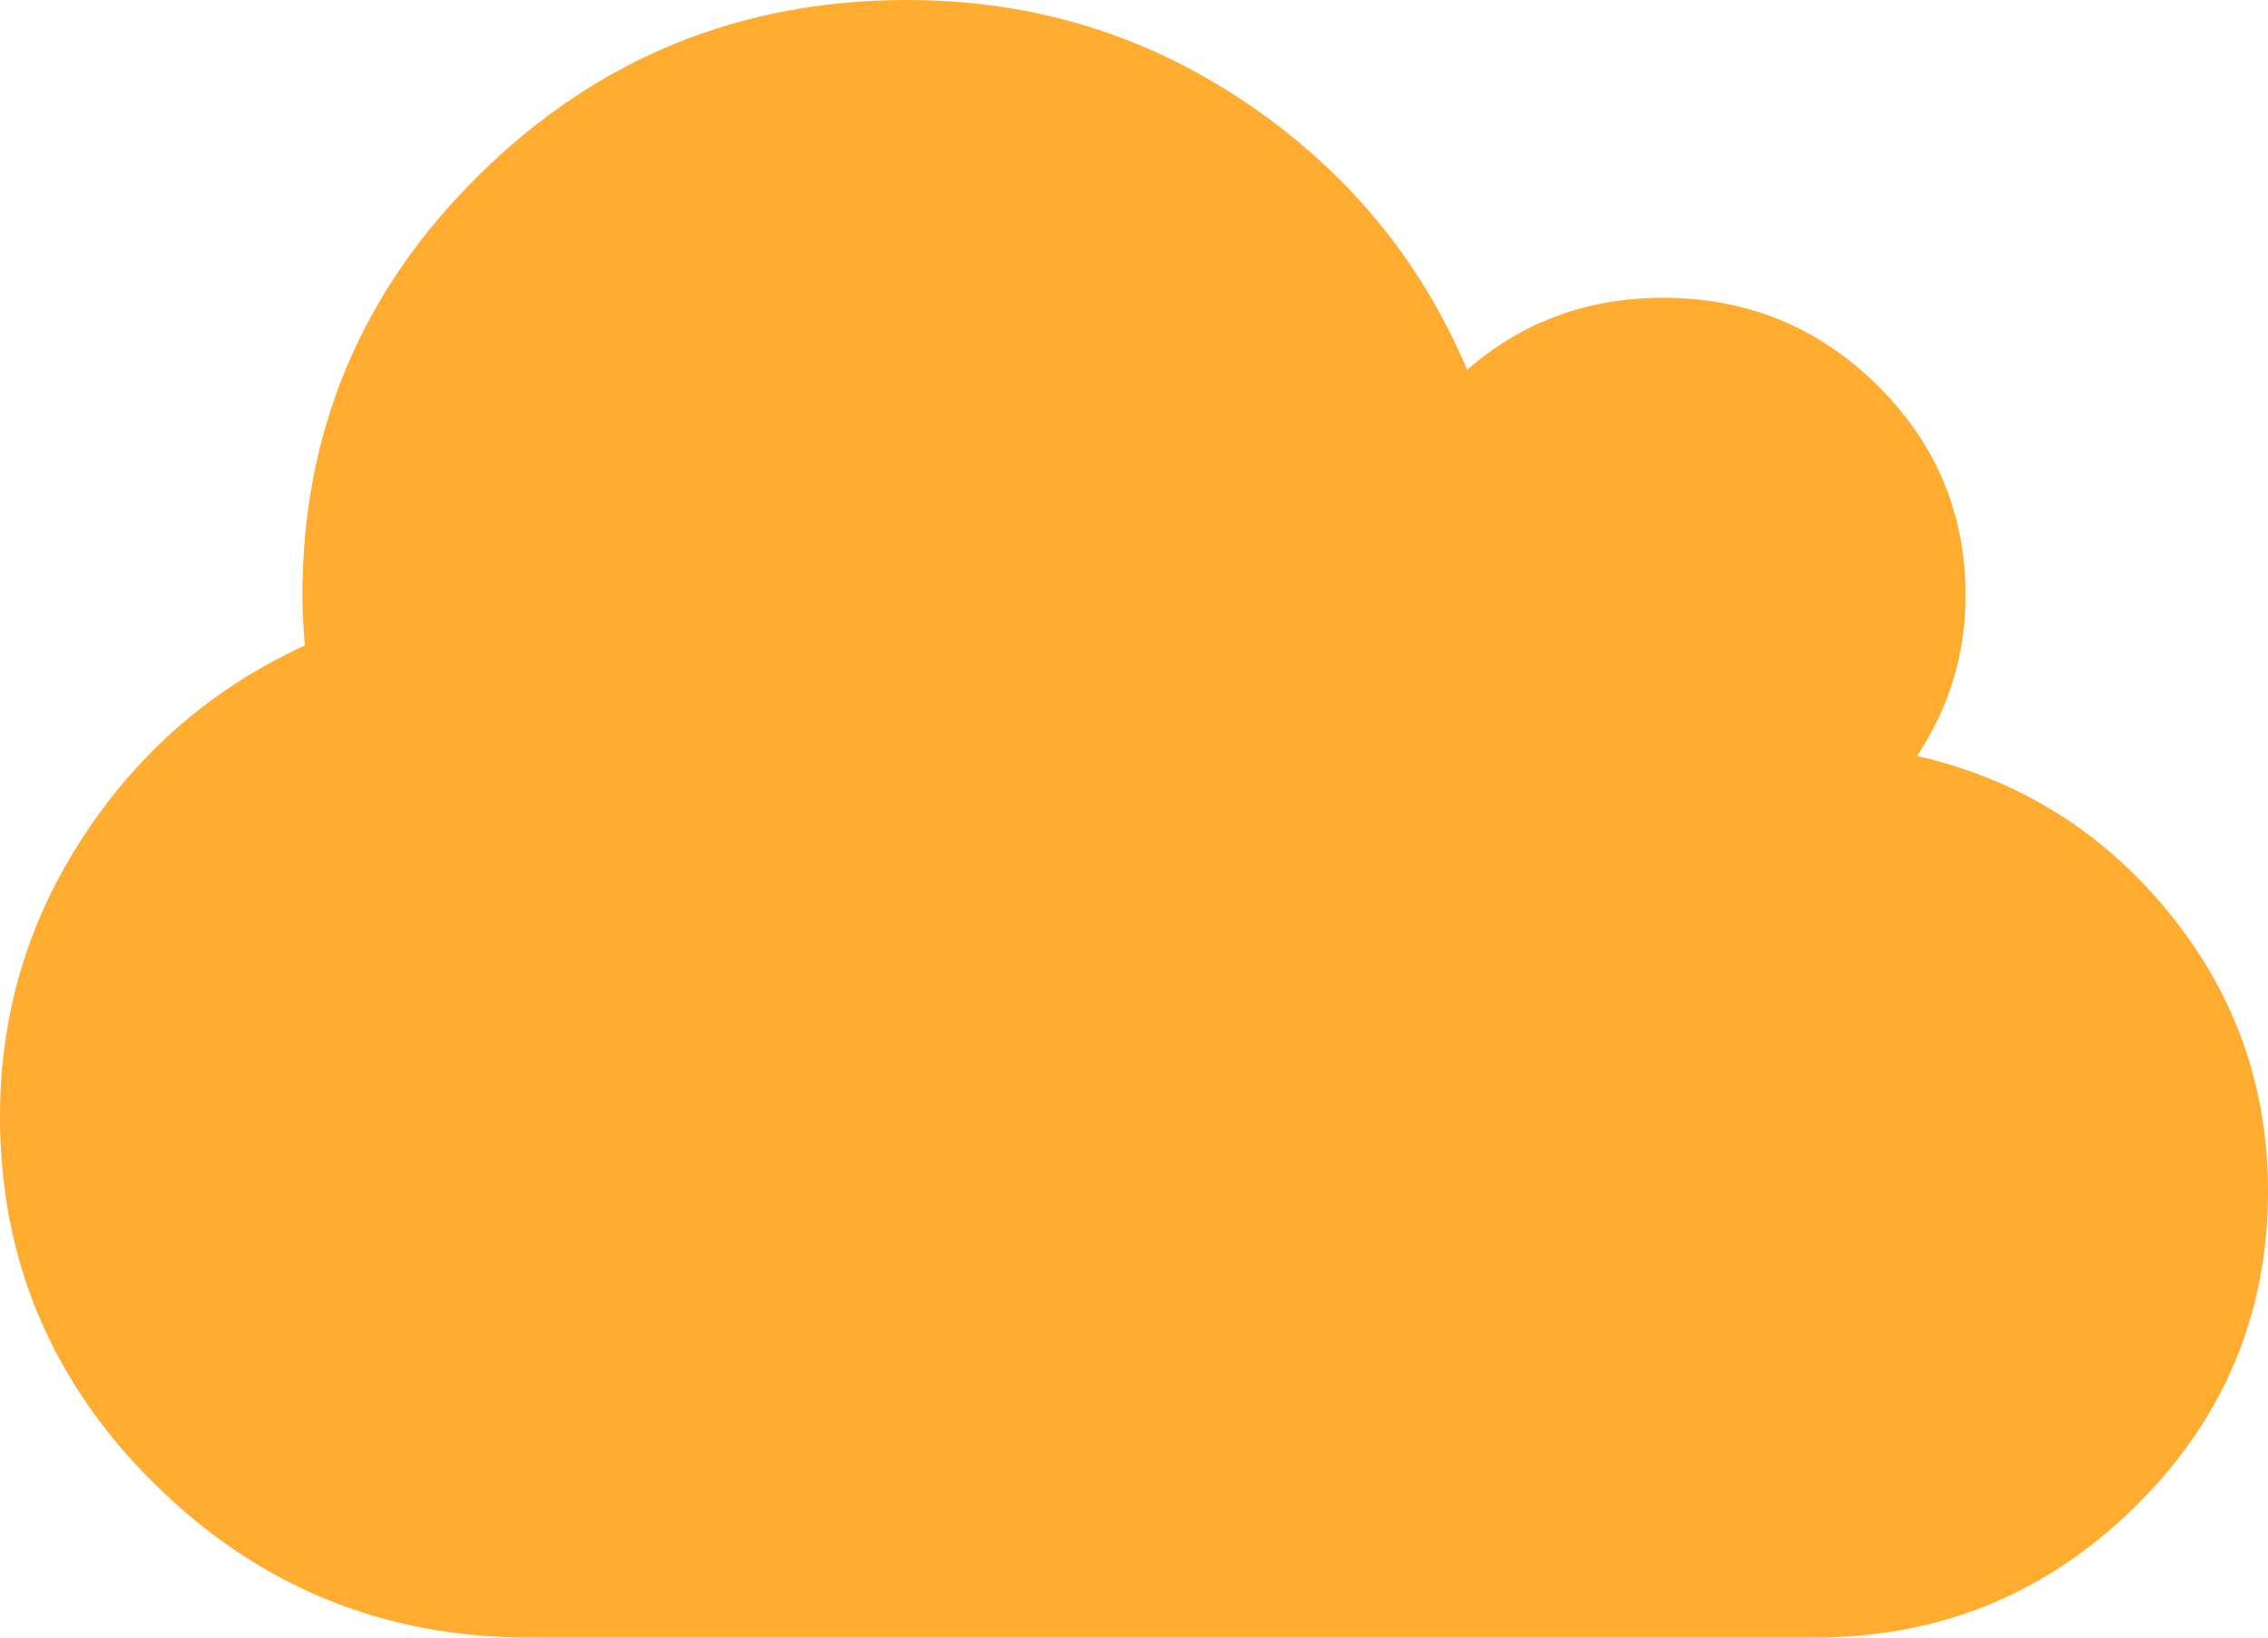 <svg width="18" height="13" viewBox="0 0 18 13" fill="none" xmlns="http://www.w3.org/2000/svg">
<path d="M17.212 7.243C16.687 6.6 16.021 6.186 15.215 6.001C15.472 5.613 15.6 5.189 15.6 4.727C15.6 4.075 15.365 3.518 14.897 3.056C14.428 2.594 13.862 2.364 13.2 2.364C12.6 2.364 12.081 2.554 11.644 2.936C11.275 2.062 10.689 1.354 9.886 0.813C9.083 0.271 8.187 0 7.2 0C5.875 0 4.744 0.462 3.806 1.385C2.869 2.308 2.4 3.422 2.4 4.727C2.4 4.82 2.406 4.952 2.419 5.124C1.694 5.457 1.109 5.96 0.666 6.634C0.222 7.308 0 8.051 0 8.864C0 10.002 0.411 10.976 1.233 11.786C2.055 12.595 3.044 13 4.2 13H14.4C15.394 13 16.242 12.653 16.945 11.961C17.648 11.269 18 10.433 18 9.455C18 8.624 17.737 7.886 17.212 7.243Z" fill="#FFAC30"/>
</svg>